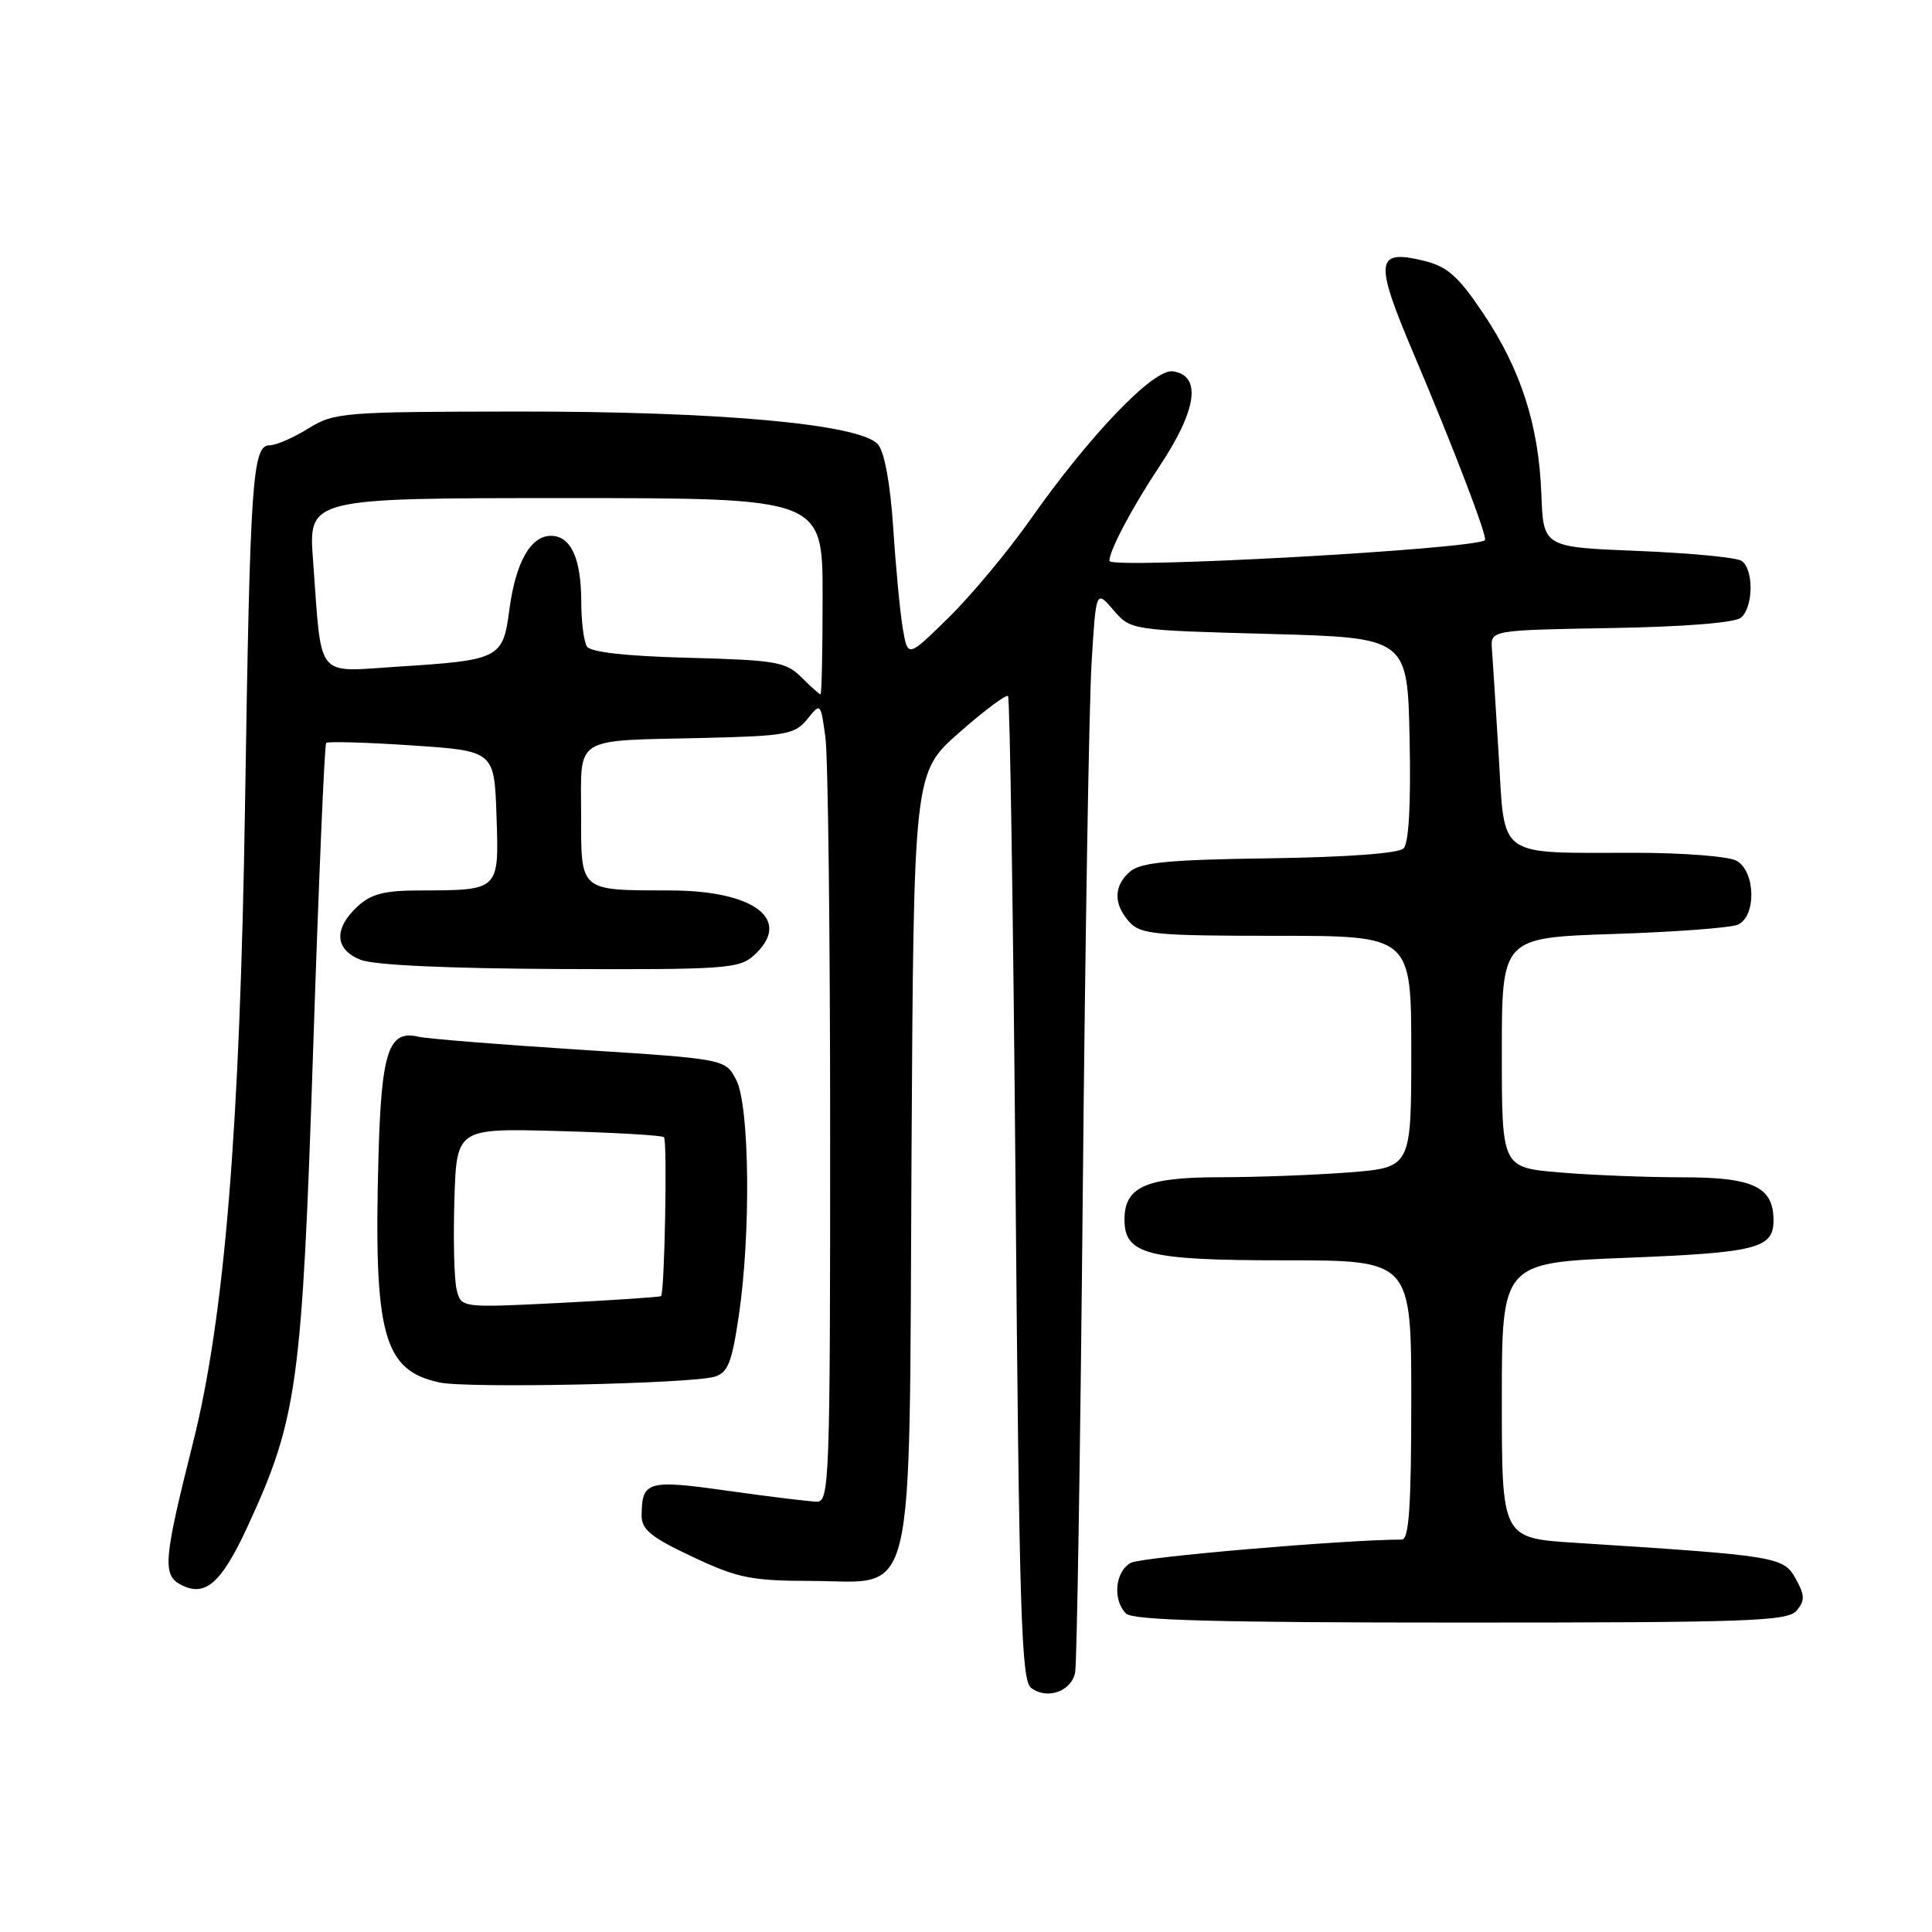 <?xml version="1.0" encoding="UTF-8" standalone="no"?>
<!DOCTYPE svg PUBLIC "-//W3C//DTD SVG 1.1//EN" "http://www.w3.org/Graphics/SVG/1.1/DTD/svg11.dtd" >
<svg xmlns="http://www.w3.org/2000/svg" xmlns:xlink="http://www.w3.org/1999/xlink" version="1.1" viewBox="0 0 256 256">
 <g >
 <path fill="currentColor"
d=" M 142.46 221.63 C 142.70 220.46 143.15 192.05 143.47 158.50 C 143.78 124.95 144.31 93.15 144.64 87.83 C 145.23 78.16 145.23 78.16 147.53 80.83 C 149.82 83.50 149.82 83.50 168.16 84.00 C 186.50 84.50 186.50 84.50 186.78 97.92 C 186.96 106.54 186.68 111.72 185.98 112.42 C 185.32 113.08 178.50 113.58 168.22 113.73 C 155.02 113.91 151.16 114.27 149.76 115.47 C 147.55 117.36 147.51 119.80 149.65 122.17 C 151.14 123.81 153.14 124.00 169.15 124.00 C 187.00 124.00 187.00 124.00 187.00 139.35 C 187.00 154.70 187.00 154.70 178.75 155.35 C 174.21 155.70 166.49 155.99 161.58 155.99 C 151.83 156.00 149.00 157.26 149.00 161.60 C 149.00 166.23 152.01 167.00 170.22 167.00 C 187.00 167.00 187.00 167.00 187.00 185.50 C 187.00 199.63 186.70 204.00 185.75 204.00 C 178.00 204.03 151.26 206.32 149.85 207.08 C 147.76 208.20 147.39 211.99 149.20 213.80 C 150.10 214.70 161.33 215.00 193.58 215.00 C 231.89 215.00 236.90 214.82 238.08 213.40 C 239.18 212.07 239.16 211.37 237.92 209.15 C 236.31 206.27 235.45 206.14 208.75 204.43 C 199.00 203.81 199.00 203.81 199.00 185.56 C 199.00 167.31 199.00 167.31 215.65 166.66 C 232.78 165.98 235.00 165.41 235.00 161.71 C 235.00 157.27 232.33 156.00 223.00 156.00 C 218.21 156.00 210.86 155.71 206.65 155.35 C 199.00 154.71 199.00 154.71 199.00 139.48 C 199.00 124.25 199.00 124.25 213.75 123.76 C 221.86 123.50 229.29 122.94 230.25 122.53 C 232.76 121.46 232.63 115.41 230.07 114.04 C 229.00 113.47 222.98 113.00 216.69 113.00 C 198.18 113.00 199.42 113.89 198.59 100.15 C 198.20 93.74 197.79 87.38 197.69 86.00 C 197.50 83.50 197.50 83.50 213.43 83.22 C 223.10 83.06 229.88 82.52 230.68 81.85 C 232.35 80.46 232.40 75.38 230.75 74.31 C 230.06 73.86 223.88 73.28 217.00 73.00 C 204.50 72.50 204.50 72.50 204.24 65.50 C 203.90 56.35 201.53 48.97 196.54 41.53 C 193.25 36.62 191.80 35.33 188.73 34.57 C 182.25 32.97 182.07 34.51 187.28 46.79 C 192.62 59.38 197.14 71.19 196.76 71.57 C 195.55 72.77 146.99 75.45 147.00 74.32 C 147.01 72.91 150.01 67.26 153.61 61.83 C 158.62 54.30 159.26 49.75 155.40 49.20 C 152.86 48.84 144.44 57.59 136.50 68.88 C 133.55 73.07 128.69 78.90 125.71 81.82 C 120.29 87.15 120.29 87.15 119.63 83.32 C 119.27 81.22 118.70 75.22 118.36 70.00 C 117.97 64.08 117.20 59.89 116.33 58.88 C 114.00 56.19 95.34 54.50 68.47 54.53 C 45.43 54.56 44.30 54.65 40.85 56.78 C 38.88 58.00 36.58 59.00 35.74 59.00 C 33.44 59.00 33.14 63.41 32.47 106.50 C 31.81 149.42 29.76 174.56 25.57 191.19 C 21.69 206.60 21.51 208.67 23.92 209.96 C 27.17 211.70 29.32 209.83 32.82 202.24 C 39.41 187.94 40.02 183.48 41.49 139.17 C 42.22 116.99 43.00 98.66 43.22 98.44 C 43.45 98.22 48.55 98.37 54.56 98.77 C 65.50 99.50 65.50 99.50 65.79 108.12 C 66.12 118.07 66.23 117.96 55.56 117.99 C 50.86 118.00 49.15 118.45 47.31 120.17 C 44.20 123.10 44.37 125.79 47.75 127.17 C 49.49 127.88 59.19 128.33 74.14 128.40 C 96.06 128.49 97.93 128.36 99.89 126.60 C 105.07 121.92 100.06 118.01 88.85 117.99 C 76.68 117.96 77.00 118.24 77.00 107.90 C 77.00 97.41 75.75 98.18 93.34 97.78 C 104.16 97.52 105.33 97.31 106.96 95.30 C 108.74 93.10 108.74 93.10 109.37 97.69 C 109.72 100.21 110.00 124.04 110.00 150.64 C 110.00 196.04 109.89 199.00 108.25 198.98 C 107.29 198.97 102.01 198.32 96.52 197.55 C 85.80 196.03 85.05 196.24 85.02 200.80 C 85.00 202.67 86.28 203.71 91.75 206.28 C 97.73 209.10 99.51 209.46 107.38 209.48 C 121.56 209.51 120.44 214.20 120.78 153.12 C 121.07 102.38 121.07 102.38 127.09 97.08 C 130.40 94.17 133.32 91.98 133.57 92.23 C 133.81 92.48 134.27 121.89 134.57 157.59 C 135.04 213.42 135.33 222.66 136.61 223.64 C 138.71 225.26 141.94 224.15 142.46 221.63 Z  M 94.64 182.43 C 96.44 181.92 96.96 180.63 97.89 174.37 C 99.51 163.49 99.33 146.54 97.56 143.11 C 96.12 140.32 96.12 140.32 76.81 139.09 C 66.19 138.41 56.57 137.64 55.43 137.37 C 51.49 136.43 50.53 139.34 50.15 153.27 C 49.50 176.91 50.77 181.59 58.27 183.19 C 61.94 183.98 91.38 183.36 94.64 182.43 Z  M 106.20 89.75 C 104.14 87.70 102.85 87.47 91.23 87.16 C 82.99 86.95 78.25 86.42 77.77 85.66 C 77.36 85.02 77.02 82.33 77.02 79.68 C 77.00 73.94 75.63 71.00 72.99 71.00 C 70.30 71.00 68.32 74.54 67.49 80.81 C 66.65 87.25 66.20 87.48 52.79 88.33 C 41.66 89.03 42.67 90.29 41.48 74.25 C 40.86 66.00 40.86 66.00 74.93 66.00 C 109.00 66.00 109.00 66.00 109.00 79.00 C 109.00 86.15 108.88 92.00 108.72 92.00 C 108.57 92.00 107.43 90.99 106.20 89.75 Z  M 60.51 170.90 C 60.18 169.58 60.05 164.22 60.21 159.00 C 60.50 149.50 60.50 149.50 74.00 149.87 C 81.42 150.07 87.72 150.44 87.98 150.68 C 88.44 151.11 88.07 171.25 87.59 171.74 C 87.46 171.87 81.45 172.27 74.24 172.64 C 61.11 173.30 61.11 173.30 60.51 170.90 Z "/>
</g>
</svg>